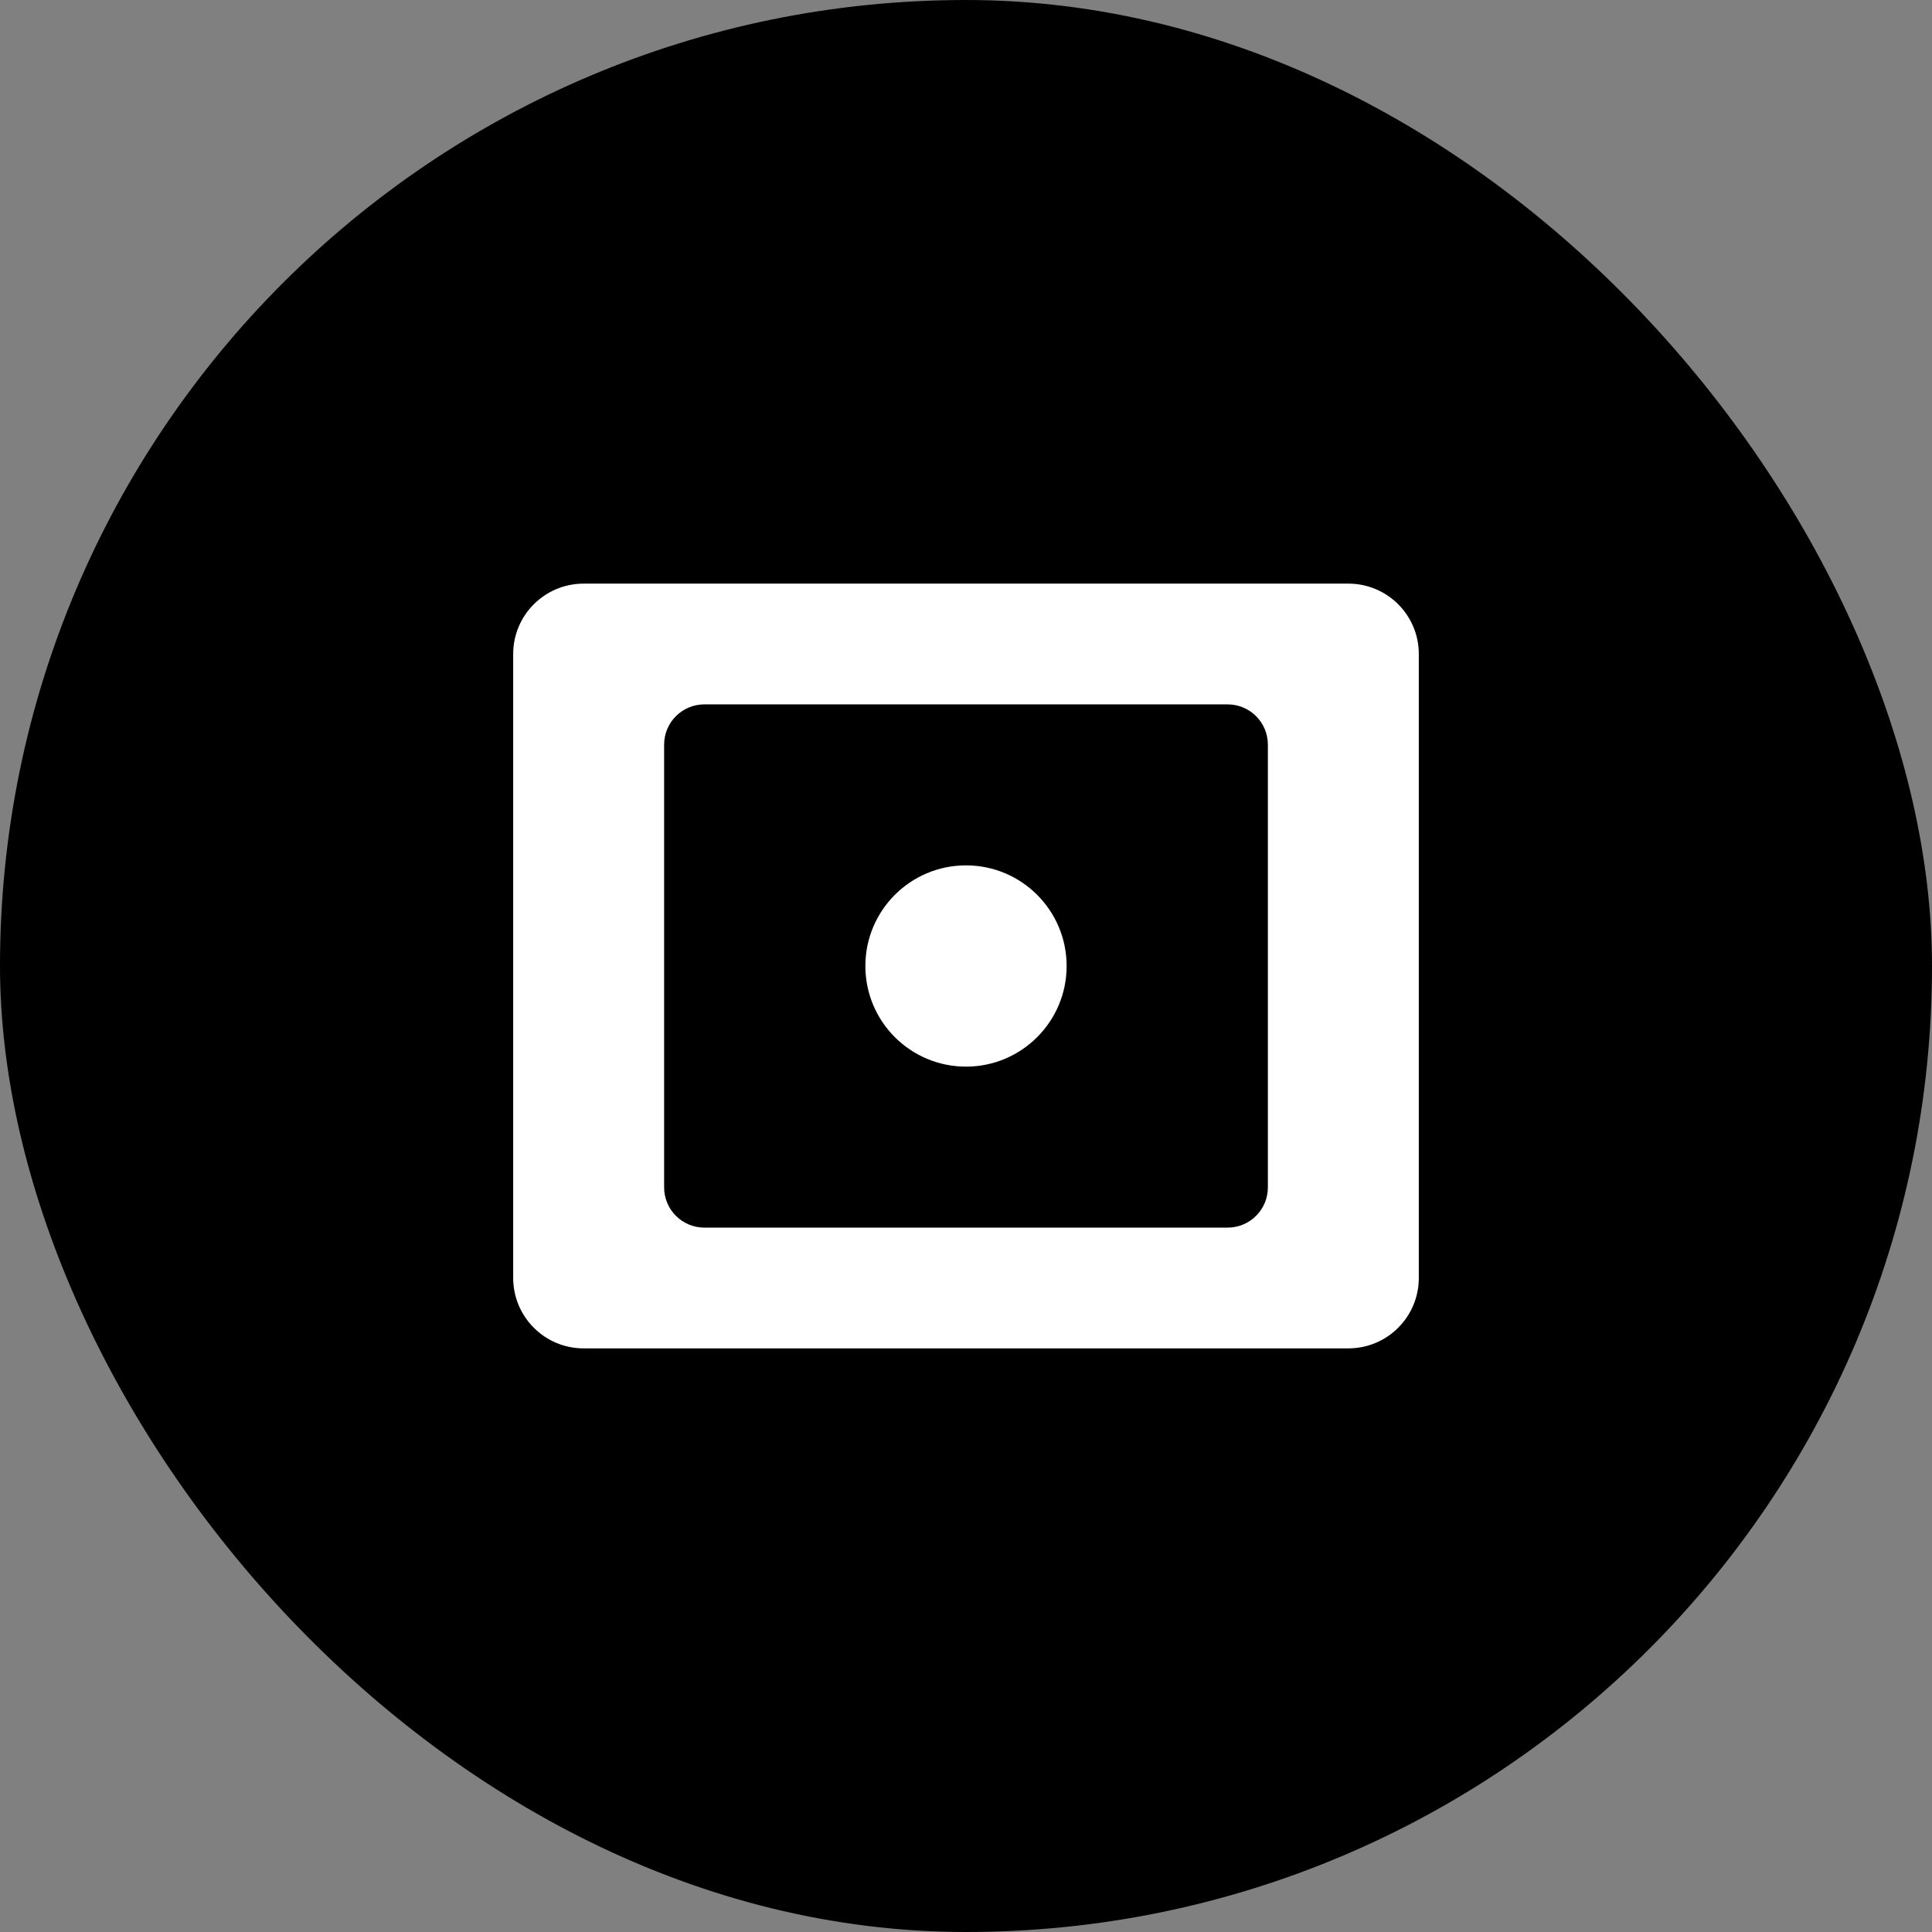 <svg width="128" height="128" viewBox="0 0 128 128" fill="none" xmlns="http://www.w3.org/2000/svg">
  <rect x="0" y="0" width="128" height="128" fill="#808080" stroke="none"/>
  <rect width="128" height="128" rx="64" fill="#000000"/>
  <path d="M89.333 38.667H38.667C36.089 38.667 34 40.756 34 43.333V84.667C34 87.244 36.089 89.333 38.667 89.333H89.333C91.911 89.333 94 87.244 94 84.667V43.333C94 40.756 91.911 38.667 89.333 38.667Z" fill="white"/>
  <path d="M81.333 46.667H46.667C45.194 46.667 44 47.861 44 49.333V78.667C44 80.139 45.194 81.333 46.667 81.333H81.333C82.806 81.333 84 80.139 84 78.667V49.333C84 47.861 82.806 46.667 81.333 46.667Z" fill="black"/>
  <path d="M64 70.667C67.682 70.667 70.667 67.682 70.667 64C70.667 60.318 67.682 57.333 64 57.333C60.318 57.333 57.333 60.318 57.333 64C57.333 67.682 60.318 70.667 64 70.667Z" fill="white"/>
</svg>

